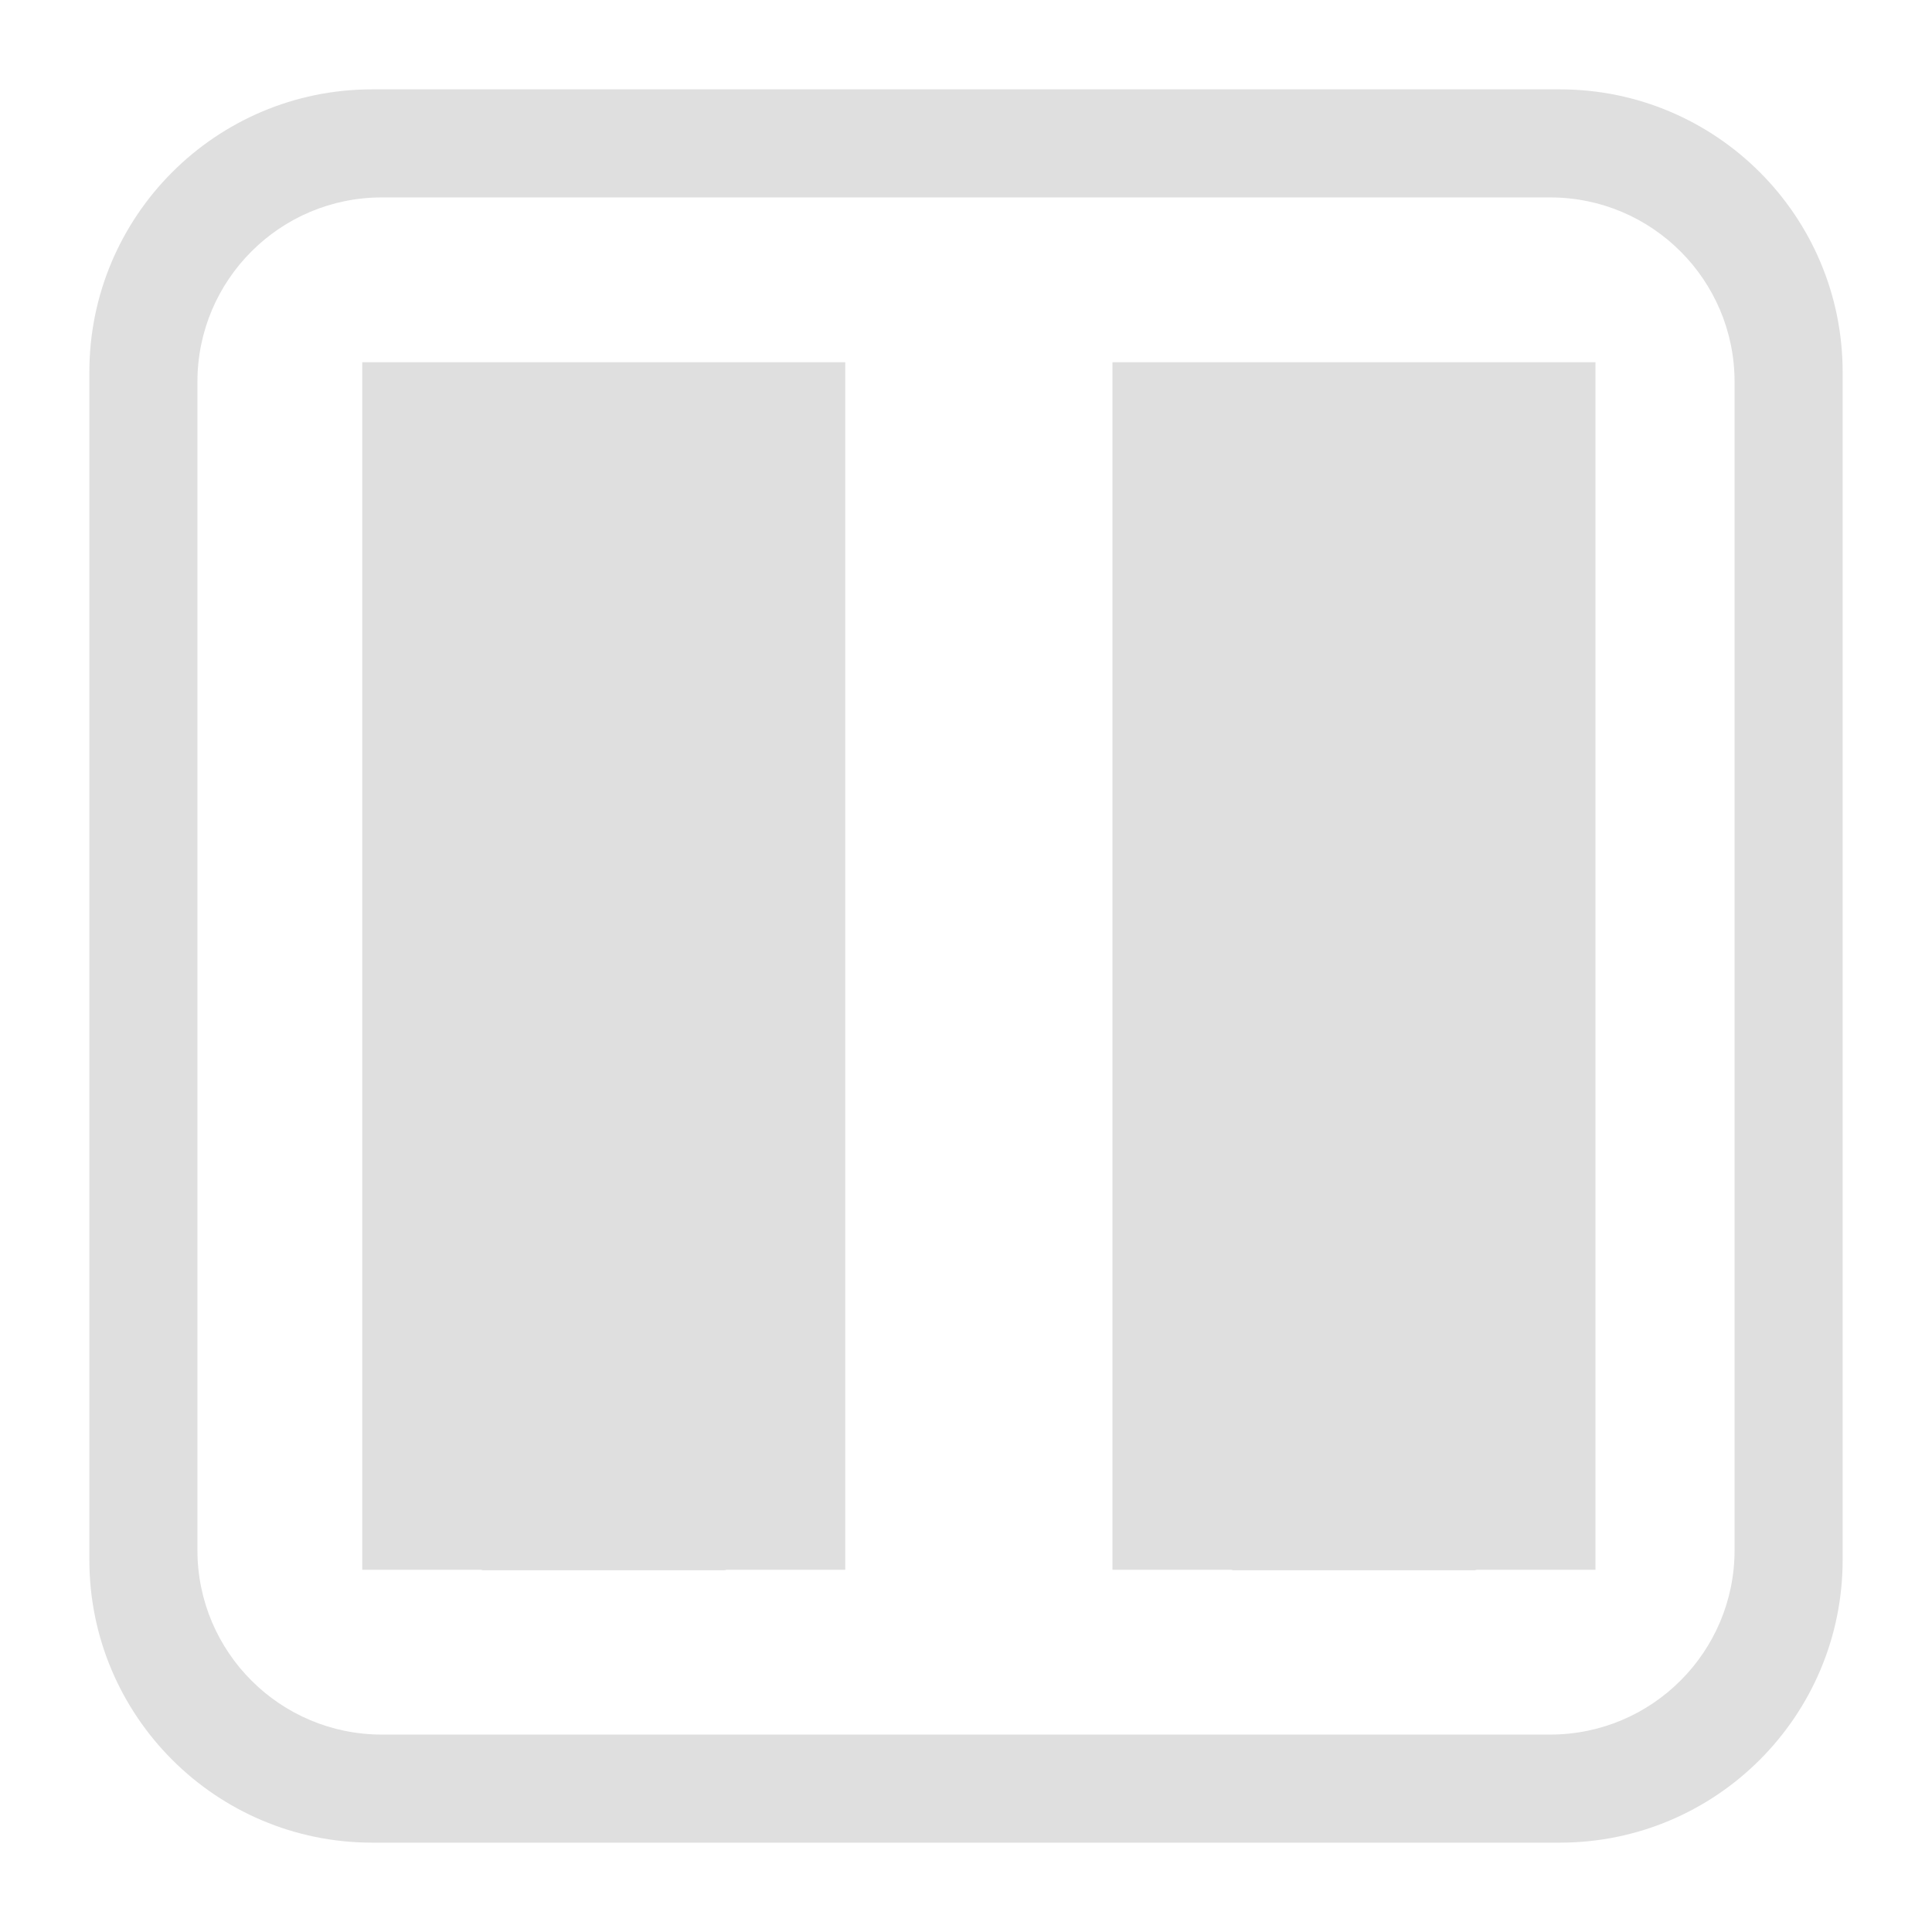 <svg style="clip-rule:evenodd;fill-rule:evenodd;stroke-linejoin:round;stroke-miterlimit:2" viewBox="0 0 16 16" xmlns="http://www.w3.org/2000/svg">
 <g transform="matrix(6.12323e-17,1,-1,6.12323e-17,16,0)">
  <path d="m3 9h10v0.98c0 7e-3 4e-3 0.013 4e-3 0.02v2c0 7e-3 -4e-3 0.013-4e-3 0.02v0.98h-10v-4z" style="fill:rgb(223,223,223)"/>
 </g>
 <g transform="matrix(6.12323e-17,1,-1,6.12323e-17,22.213,0)">
  <path d="m3 9h10v0.98c0 7e-3 4e-3 0.013 4e-3 0.02v2c0 7e-3 -4e-3 0.013-4e-3 0.02v0.98h-10v-4z" style="fill:rgb(223,223,223)"/>
 </g>
 <g transform="matrix(6.12323e-17,1,-1,6.12323e-17,16,0)">
  <path d="m15.26 3.082c0-1.293-1.049-2.342-2.342-2.342h-9.836c-1.293 0-2.342 1.049-2.342 2.342v9.836c0 1.293 1.049 2.342 2.342 2.342h9.836c1.293 0 2.342-1.049 2.342-2.342v-9.836zm-0.895 0.08c0-0.843-0.684-1.527-1.527-1.527h-9.676c-0.843 0-1.527 0.684-1.527 1.527v9.676c0 0.843 0.684 1.527 1.527 1.527h9.676c0.843 0 1.527-0.684 1.527-1.527v-9.676z" style="fill:rgb(223,223,223)"/>
 </g>
</svg>
